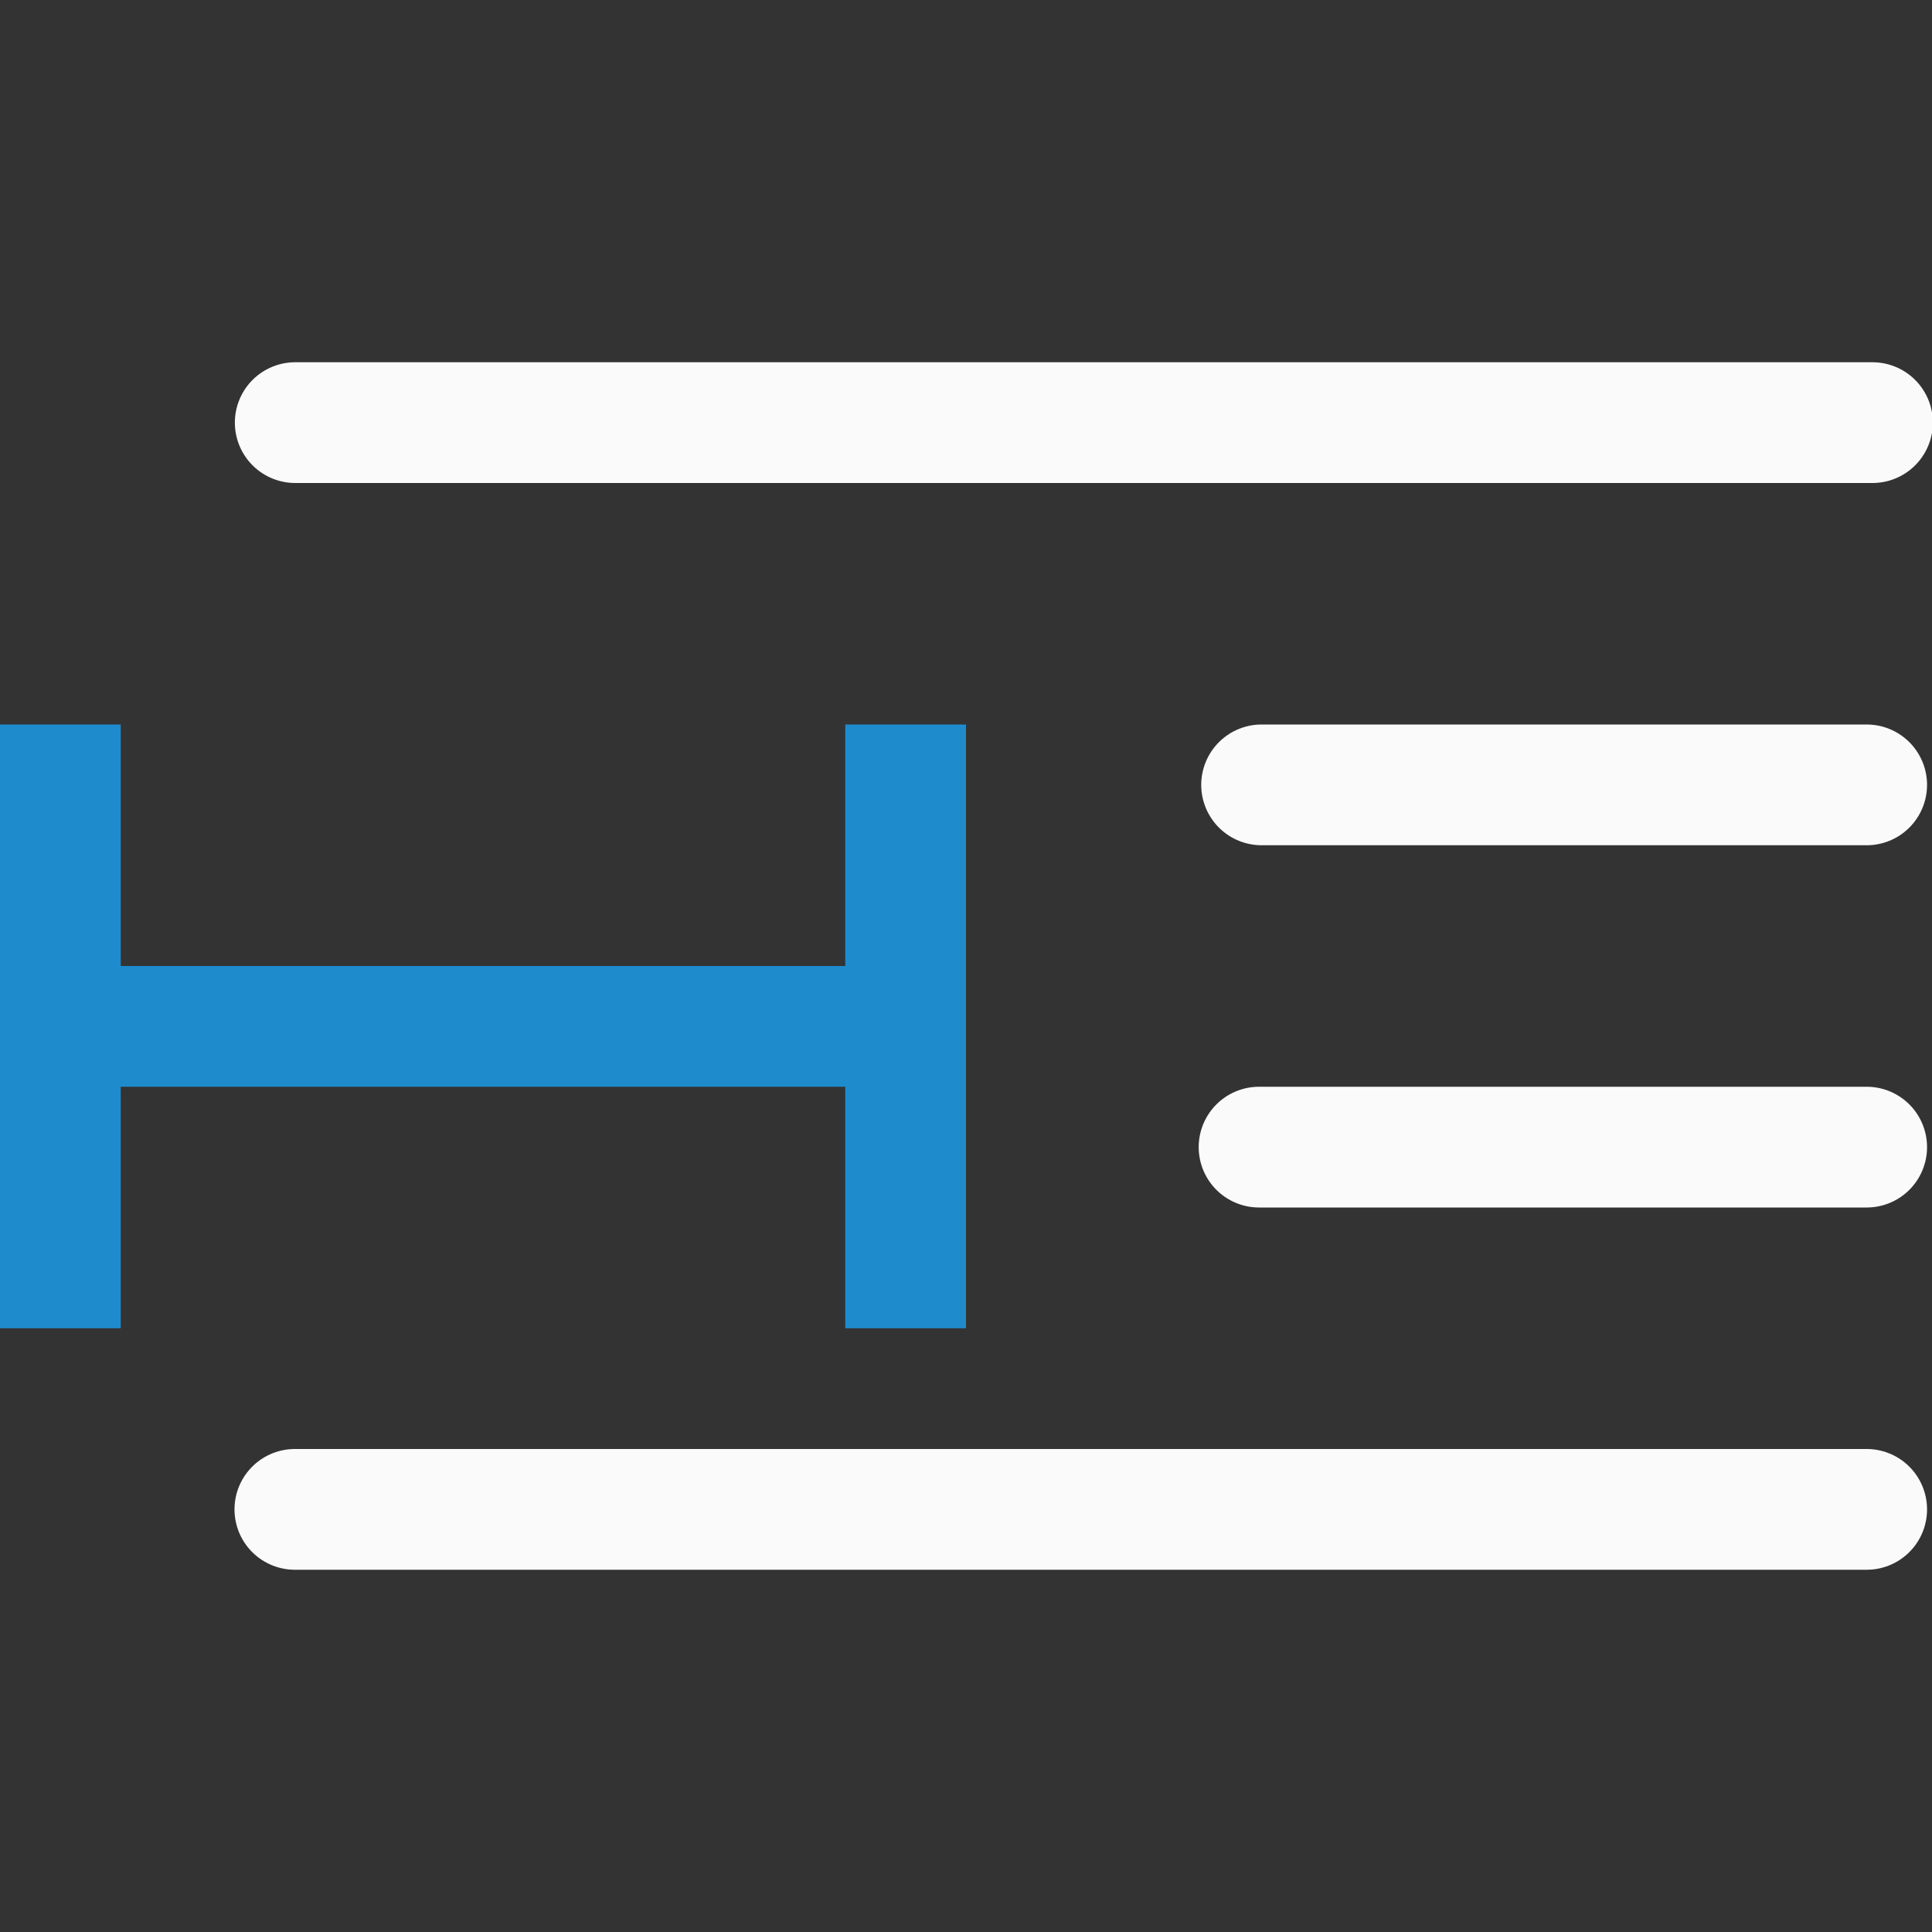 <svg viewBox="0 0 16 16" xmlns="http://www.w3.org/2000/svg"><rect x="0" y="0" width="16" height="16" fill="#333333" stroke="none"/><g fill="none" stroke="#fafafa" stroke-linecap="round" stroke-linejoin="round" transform="matrix(-1 0 0 1 16.952 0)"><path d="m1.445 3.5h13.062z"/><path d="m1.493 6.5h5.011z"/><path d="m1.493 9.5h5.032z"/><path d="m1.493 12.5h13.017z"/></g><g fill="#1e8bcd" transform="matrix(0 1 -1 0 14 0)"><path d="m6 6h5v1h-5z"/><path d="m6 13h5v1h-5z"/><path d="m8 6h1v8h-1z"/></g></svg>